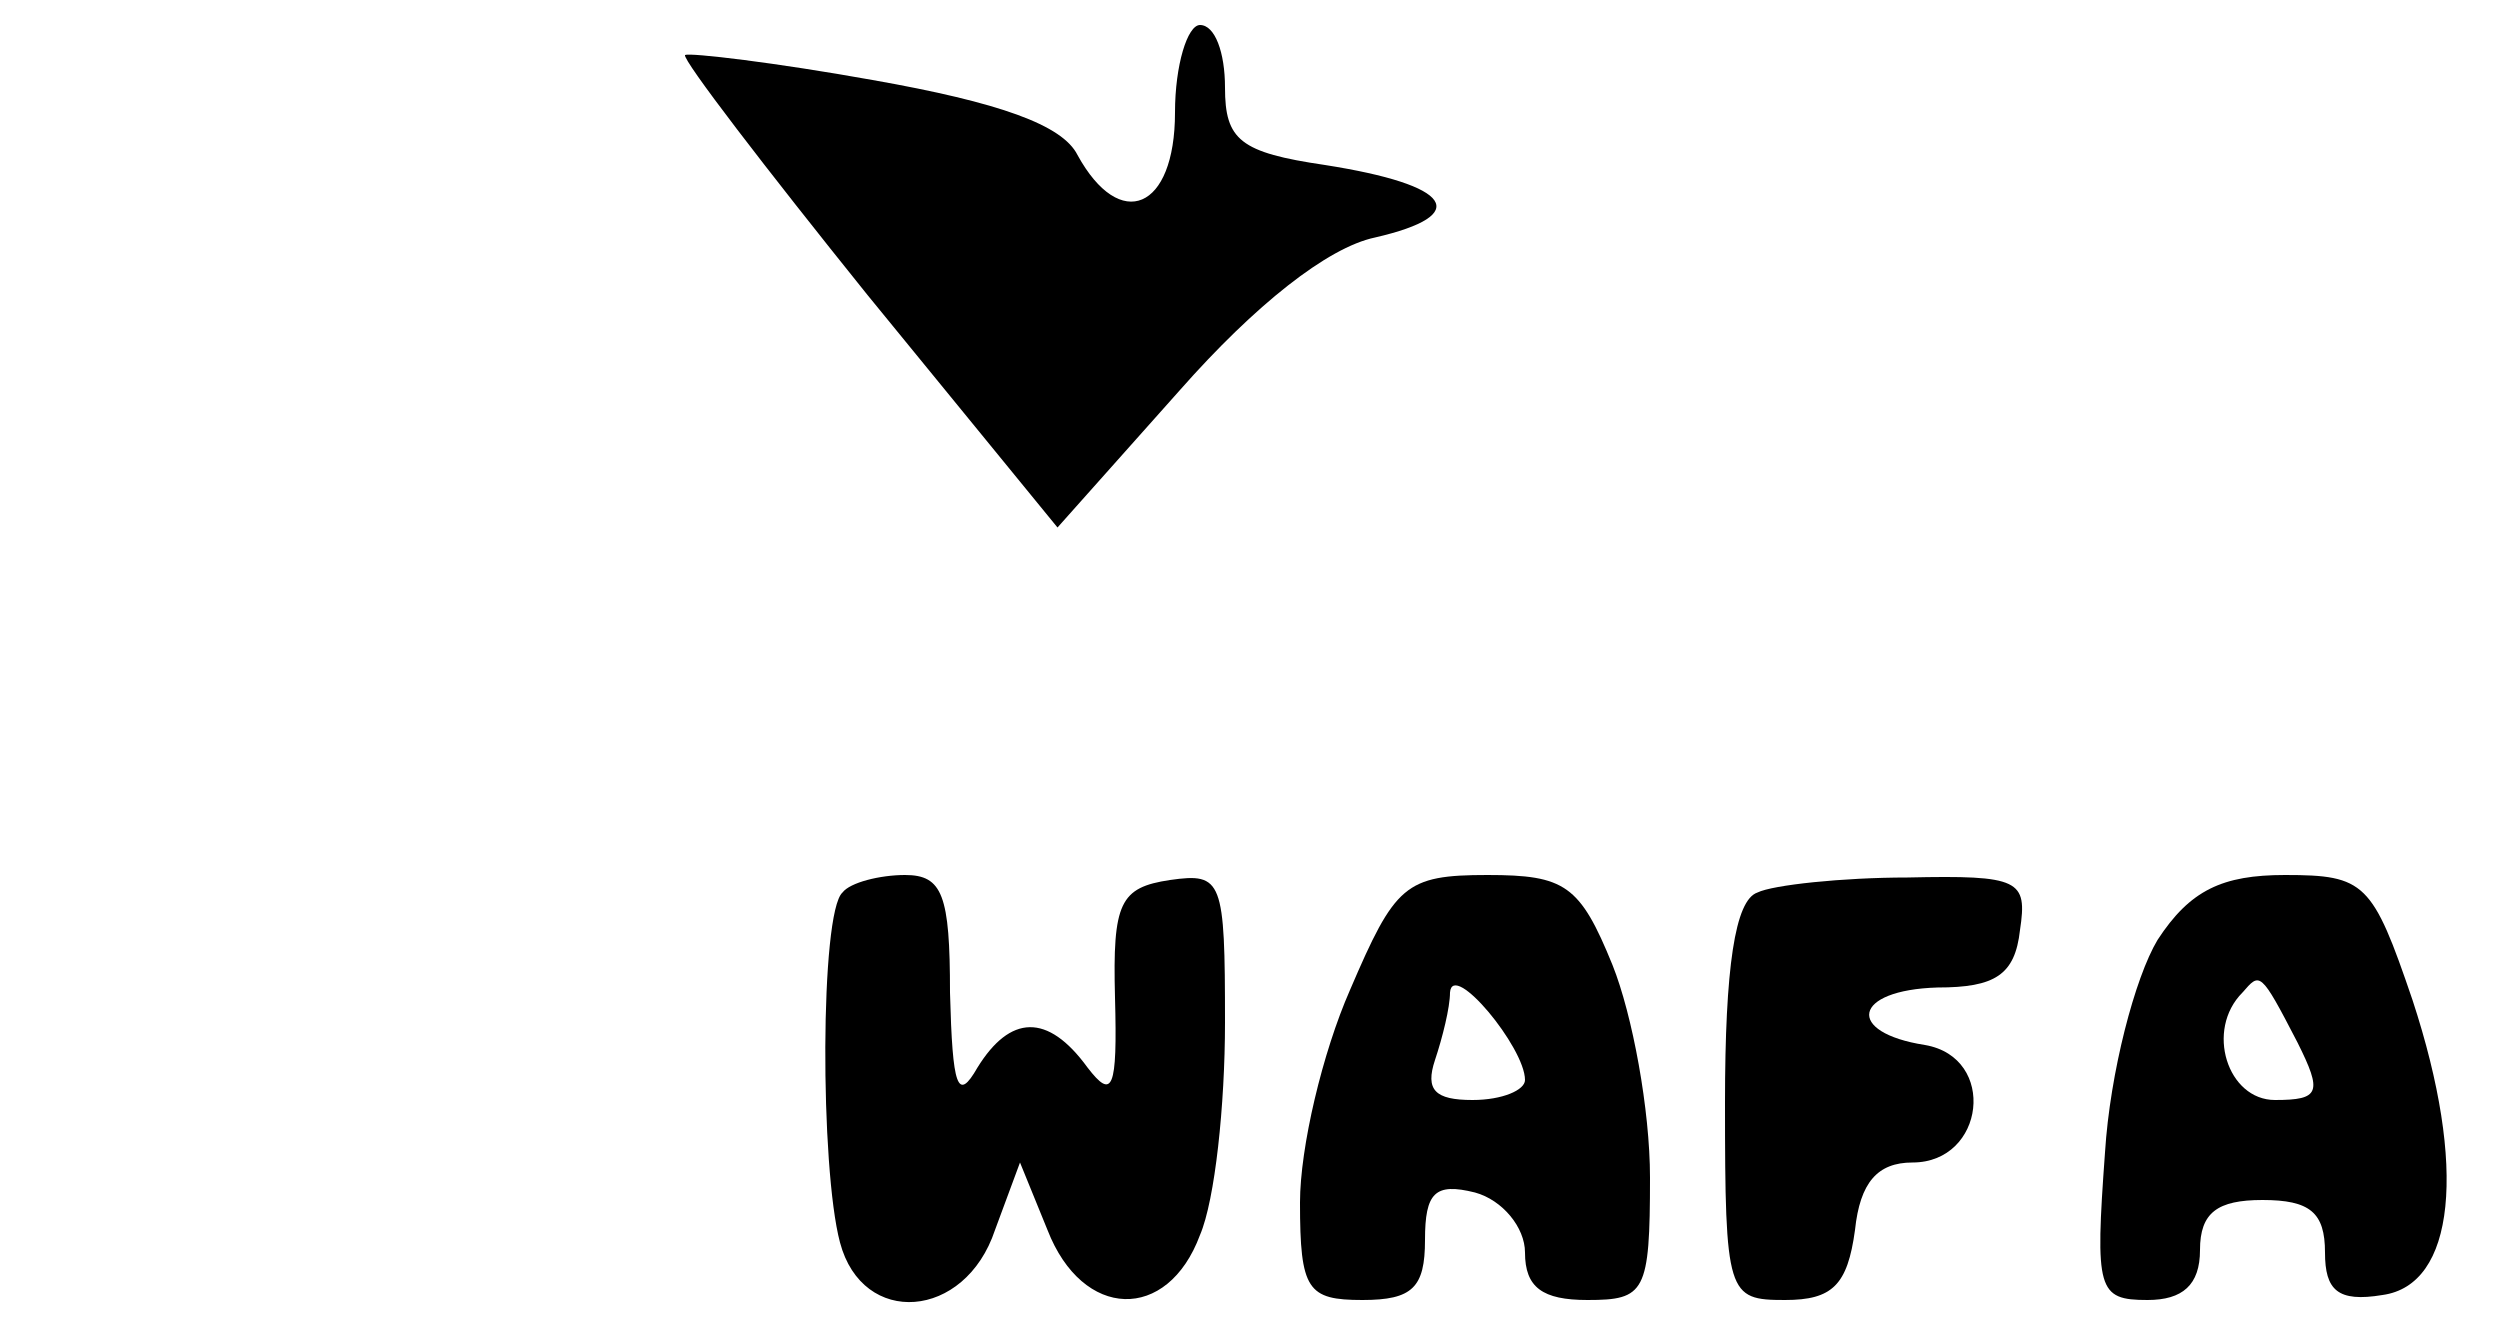 <?xml version="1.0" standalone="no"?>
<!DOCTYPE svg PUBLIC "-//W3C//DTD SVG 20010904//EN"
 "http://www.w3.org/TR/2001/REC-SVG-20010904/DTD/svg10.dtd">
<svg version="1.0" xmlns="http://www.w3.org/2000/svg"
 width="100pt" height="53pt" viewBox="0 0 100 53"
 preserveAspectRatio="xMidYMid meet">

<g transform="translate(0,53) scale(0.1,-0.1)"
fill="#000000" stroke="none">
<path d="M470 485 c0 -39 -22 -48 -39 -17 -6 12 -31 21 -82 30 -39 7 -73 11
-75 10 -1 -2 32 -45 73 -96 l76 -93 49 55 c30 34 59 57 78 61 39 9 31 21 -20
29 -34 5 -40 10 -40 31 0 14 -4 25 -10 25 -5 0 -10 -16 -10 -35z"/>
<path d="M337 173 c-9 -8 -9 -110 -1 -140 9 -34 50 -31 62 5 l10 27 11 -27
c14 -36 48 -37 61 -2 6 14 10 52 10 85 0 57 -1 60 -22 57 -20 -3 -23 -9 -22
-47 1 -37 -1 -41 -11 -28 -16 22 -31 21 -44 0 -8 -14 -10 -8 -11 30 0 39 -3
47 -18 47 -10 0 -22 -3 -25 -7z"/>
<path d="M540 134 c-11 -25 -20 -63 -20 -85 0 -35 3 -39 25 -39 20 0 25 5 25
24 0 19 4 23 20 19 11 -3 20 -14 20 -24 0 -14 7 -19 25 -19 23 0 25 3 25 49 0
27 -7 65 -15 85 -13 32 -19 36 -50 36 -33 0 -37 -4 -55 -46z m70 -36 c0 -4 -9
-8 -21 -8 -15 0 -19 4 -15 16 3 9 6 21 6 27 1 13 30 -22 30 -35z"/>
<path d="M703 173 c-9 -3 -13 -30 -13 -84 0 -77 1 -79 24 -79 19 0 25 6 28 28
2 19 9 27 23 27 29 0 34 42 5 47 -32 5 -29 22 5 23 23 0 31 5 33 23 3 20 0 22
-45 21 -26 0 -54 -3 -60 -6z"/>
<path d="M863 154 c-9 -15 -19 -53 -21 -85 -4 -55 -3 -59 17 -59 14 0 21 6 21
20 0 15 7 20 25 20 19 0 25 -5 25 -21 0 -15 5 -20 23 -17 29 4 34 51 12 118
-16 47 -19 50 -51 50 -25 0 -38 -6 -51 -26z m56 -41 c10 -20 9 -23 -9 -23 -19
0 -28 28 -13 43 7 8 7 9 22 -20z"/>
</g>
</svg>
